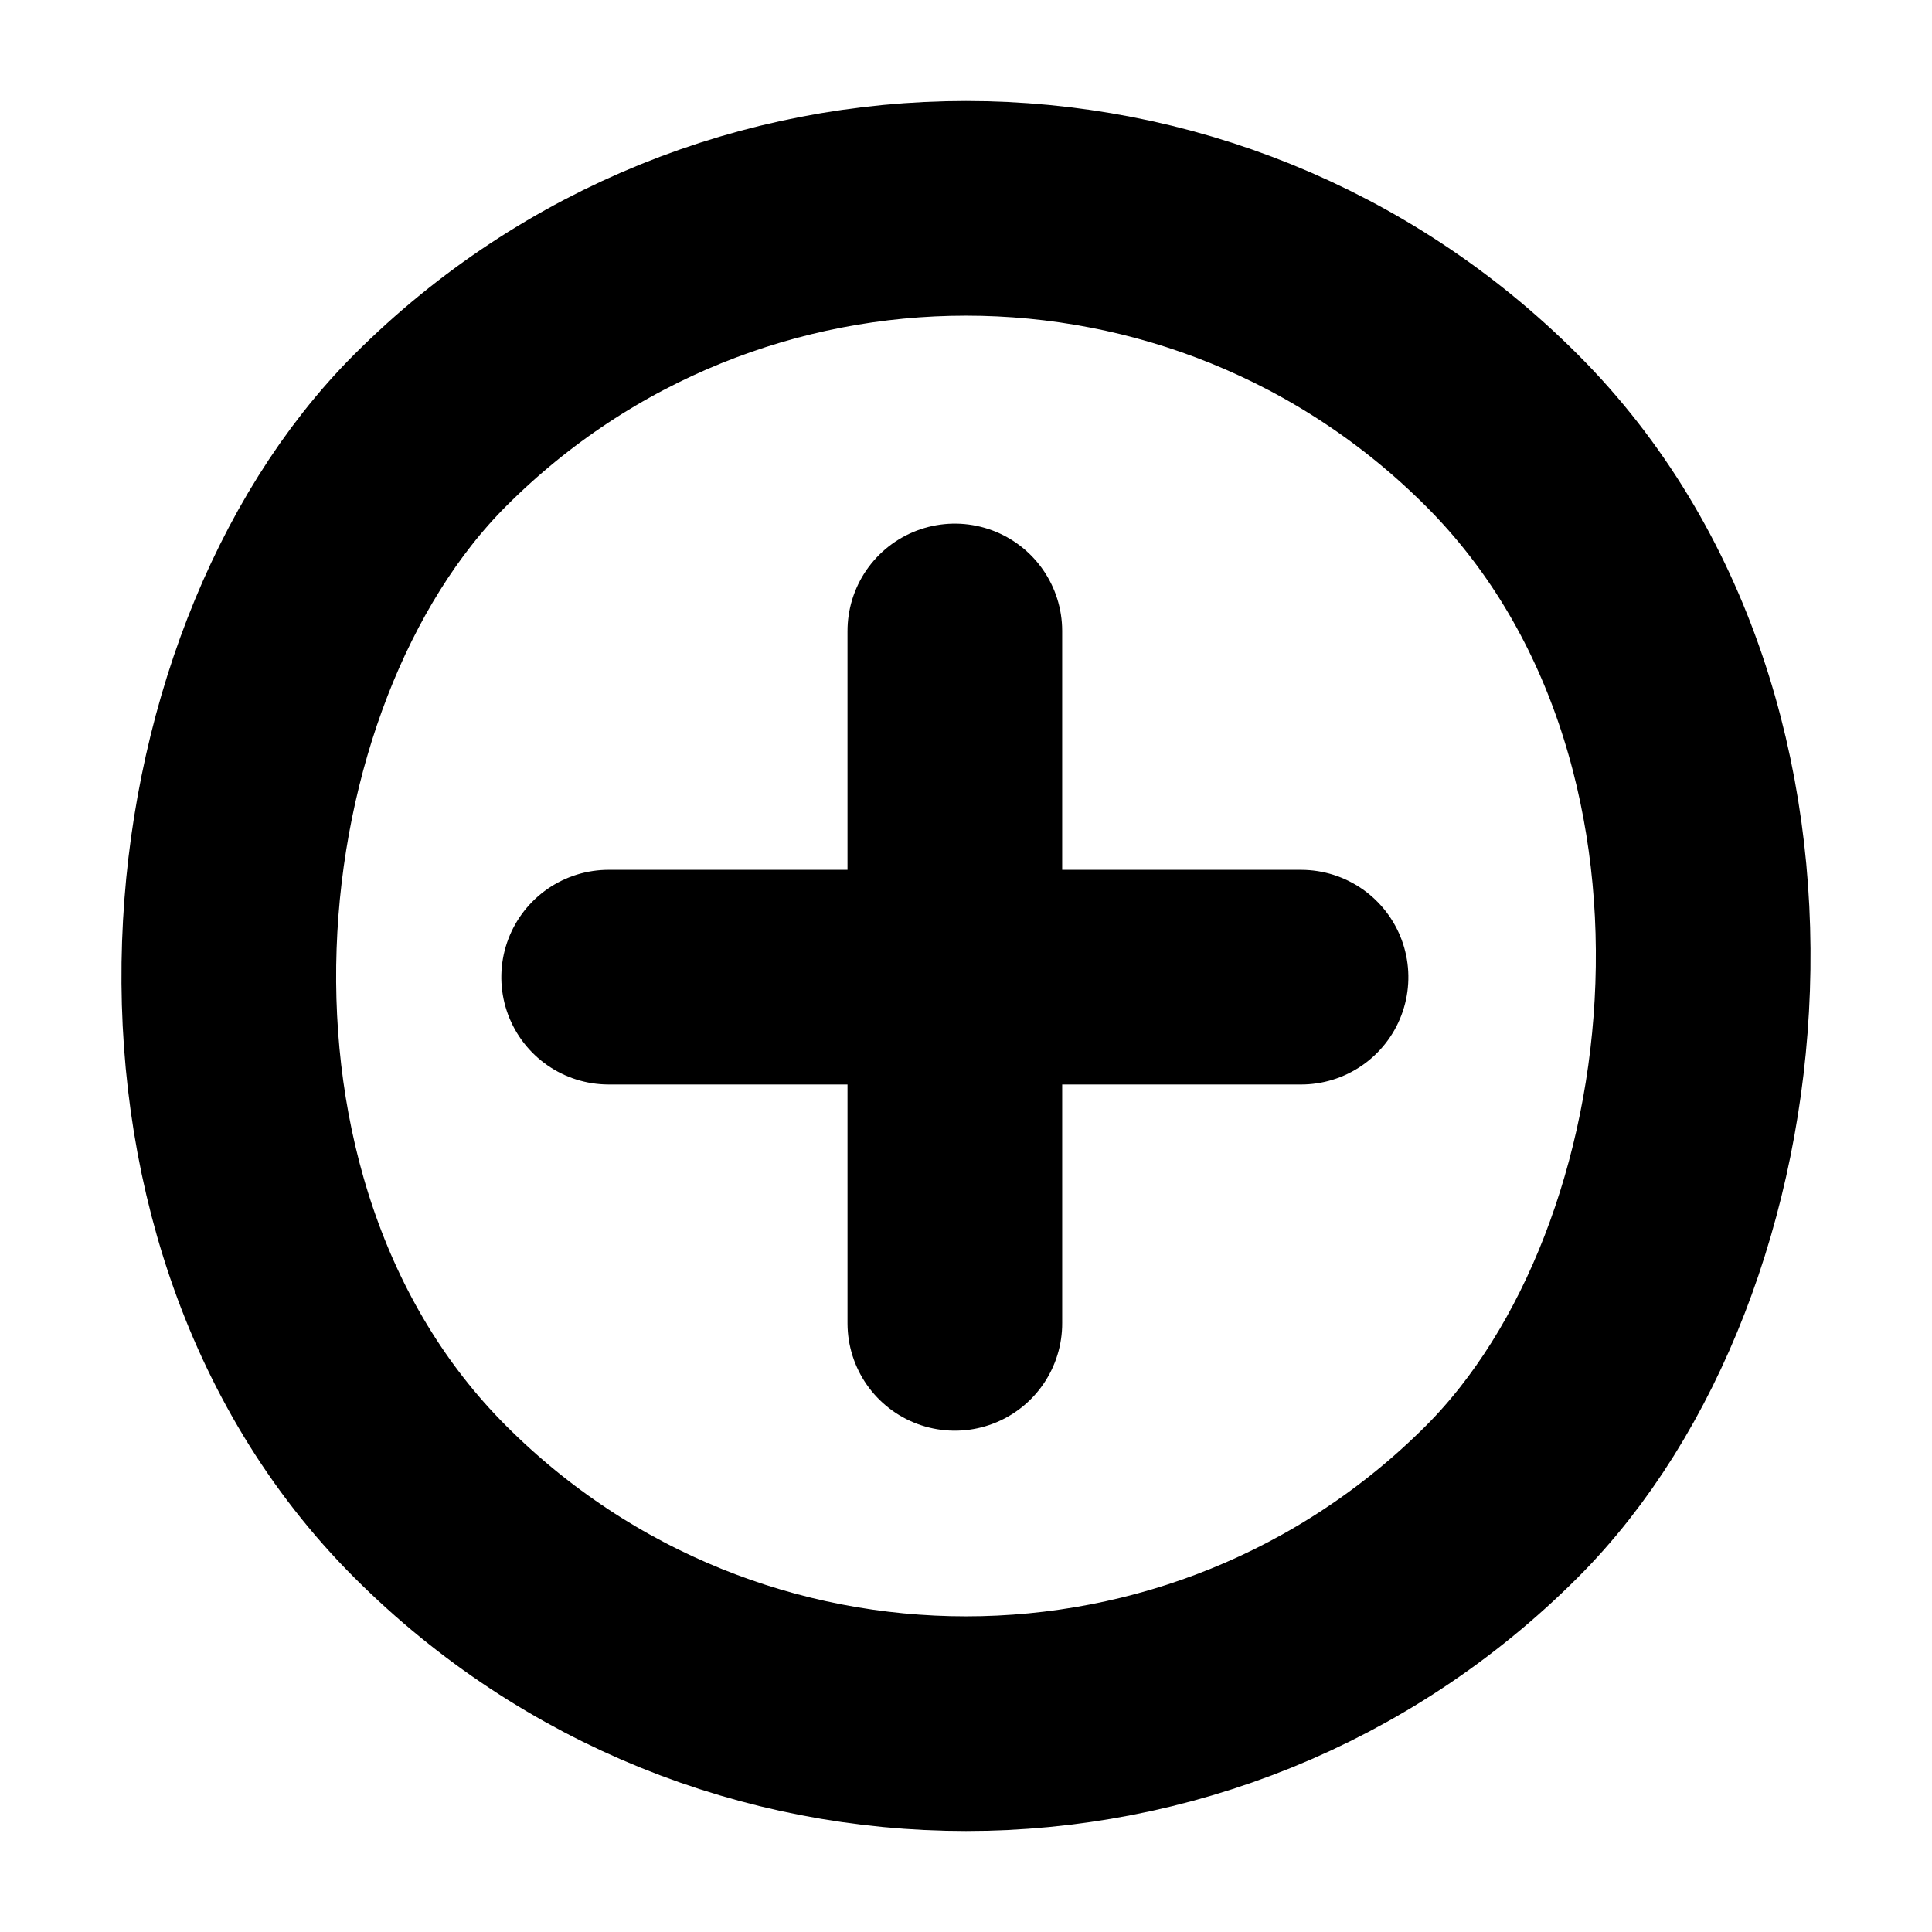 <svg width="18px" height="18px" viewBox="0 0 18 18" version="1.1" xmlns="http://www.w3.org/2000/svg" xmlns:xlink="http://www.w3.org/1999/xlink">
    <g id="DESKTOP" stroke="none" stroke-width="1" fill="none" fill-rule="evenodd">
        <g id="PDP" transform="translate(-1750, -763)" stroke="#000000" stroke-width="2">
            <g id="MATERIA" transform="translate(1356, 762)">
                <g id="Group" transform="translate(393, 0)">
                    <g id="CLOSE" transform="translate(10, 10) rotate(45) translate(-10, -10) translate(2.941, 2.941)">
                        <rect id="Rectangle" x="0" y="0" width="14.118" height="14.118" rx="7.059"></rect>
                        <line x1="4.853" y1="4.853" x2="9.265" y2="9.559" id="Line-2" stroke-linecap="round" transform="translate(7.059, 7.206) rotate(-1.848) translate(-7.059, -7.206) "></line>
                        <line x1="4.853" y1="4.853" x2="9.265" y2="9.559" id="Line-2" stroke-linecap="round" transform="translate(7.059, 7.206) scale(-1, 1) rotate(-1.848) translate(-7.059, -7.206) "></line>
                    </g>
                </g>
            </g>
        </g>
    </g>
</svg>